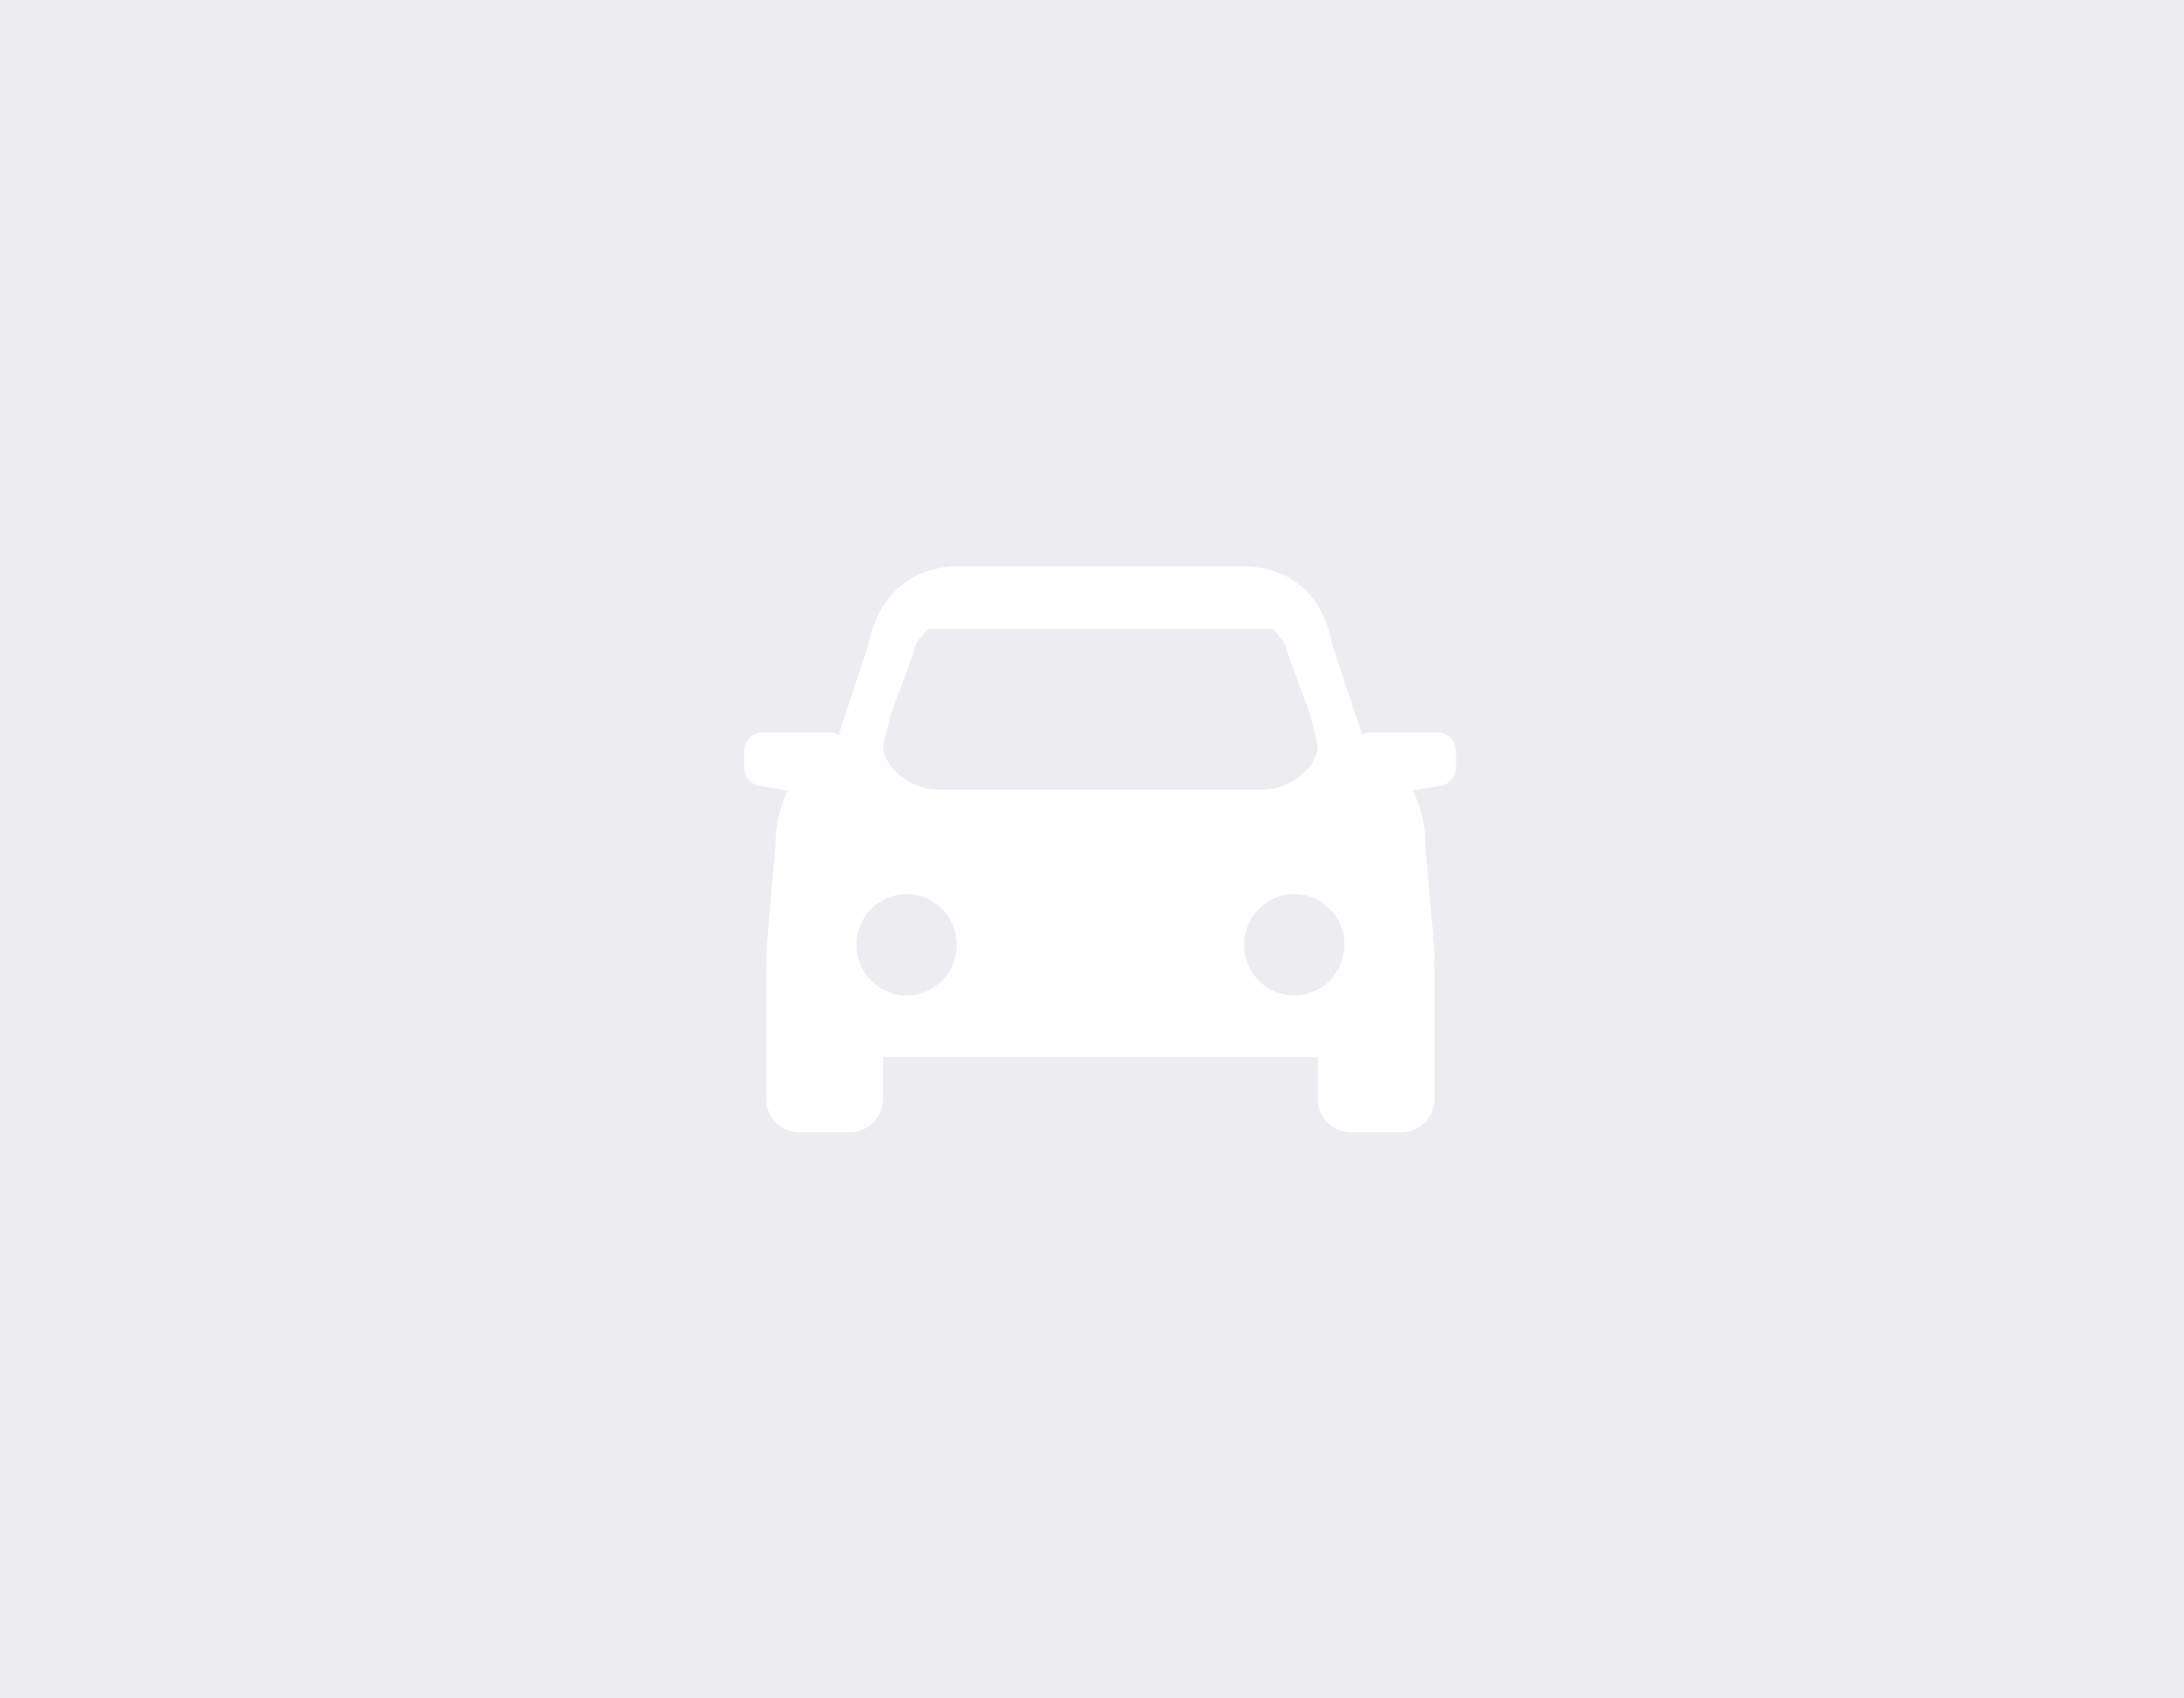 <?xml version="1.0" encoding="UTF-8"?>
<svg width="135px" height="105px" viewBox="0 0 135 105" version="1.1" xmlns="http://www.w3.org/2000/svg" xmlns:xlink="http://www.w3.org/1999/xlink">
    <!-- Generator: Sketch 64 (93537) - https://sketch.com -->
    <title>默认图</title>
    <desc>Created with Sketch.</desc>
    <g id="1.0.1-首页" stroke="none" stroke-width="1" fill="none" fill-rule="evenodd">
        <g id="默认图">
            <rect id="矩形" fill="#EDEDF1" x="0" y="0" width="135" height="105"></rect>
            <path d="M76.744,35 C79.498,35 81.738,36.551 82.332,39.769 L84.19,45.425 C84.354,45.331 84.539,45.28 84.727,45.277 L88.85,45.277 C89.483,45.277 89.996,45.796 89.996,46.438 L89.996,47.447 L90,47.447 C90,48.087 89.486,48.607 88.852,48.607 L87.326,48.869 C87.821,49.845 88.104,50.96 88.104,52.258 L88.681,58.935 C88.681,59.127 88.665,59.324 88.643,59.522 C88.665,59.644 88.681,59.77 88.681,59.899 L88.681,67.929 C88.681,69.072 87.763,70 86.632,70 L83.506,70 C82.375,70 81.457,69.072 81.457,67.929 L81.457,65.349 L54.581,65.349 L54.581,67.929 C54.581,69.072 53.664,70 52.532,70 L49.406,70 C48.276,70 47.358,69.072 47.358,67.929 L47.358,59.899 C47.358,59.77 47.374,59.643 47.395,59.522 C47.371,59.327 47.358,59.131 47.357,58.935 L47.935,52.258 C47.935,50.962 48.217,49.849 48.708,48.875 L47.148,48.605 C46.514,48.605 46.001,48.086 46,47.446 L46,46.438 C46,45.796 46.514,45.277 47.148,45.277 L51.269,45.277 C51.479,45.277 51.671,45.342 51.84,45.441 L53.702,39.766 C54.212,37.084 56.13,35 59.29,35 L76.744,35 Z M56.039,55.276 C54.327,55.276 52.938,56.679 52.938,58.41 C52.938,60.141 54.327,61.544 56.039,61.544 C57.752,61.544 59.14,60.141 59.14,58.41 C59.14,56.679 57.752,55.276 56.039,55.276 Z M80,55.276 C78.287,55.276 76.899,56.679 76.899,58.41 C76.899,60.141 78.287,61.544 80,61.544 C81.713,61.544 83.101,60.141 83.101,58.41 C83.101,56.679 81.713,55.276 80,55.276 Z M78.713,38.887 L57.354,38.887 L57.235,39.034 C56.852,39.49 56.59,39.66 56.467,40.336 L56.467,40.336 L56.448,40.421 L55.083,44.091 L54.575,46.135 L54.594,46.294 C54.816,47.715 56.522,48.814 57.95,48.814 L57.95,48.814 L78.09,48.814 L78.25,48.809 C79.695,48.729 81.353,47.579 81.464,46.135 L81.464,46.135 L80.957,44.091 L79.571,40.326 L79.529,40.132 C79.388,39.591 79.119,39.417 78.713,38.887 L78.713,38.887 Z" id="形状结合" fill="#FFFFFF" fill-rule="nonzero"></path>
        </g>
    </g>
</svg>